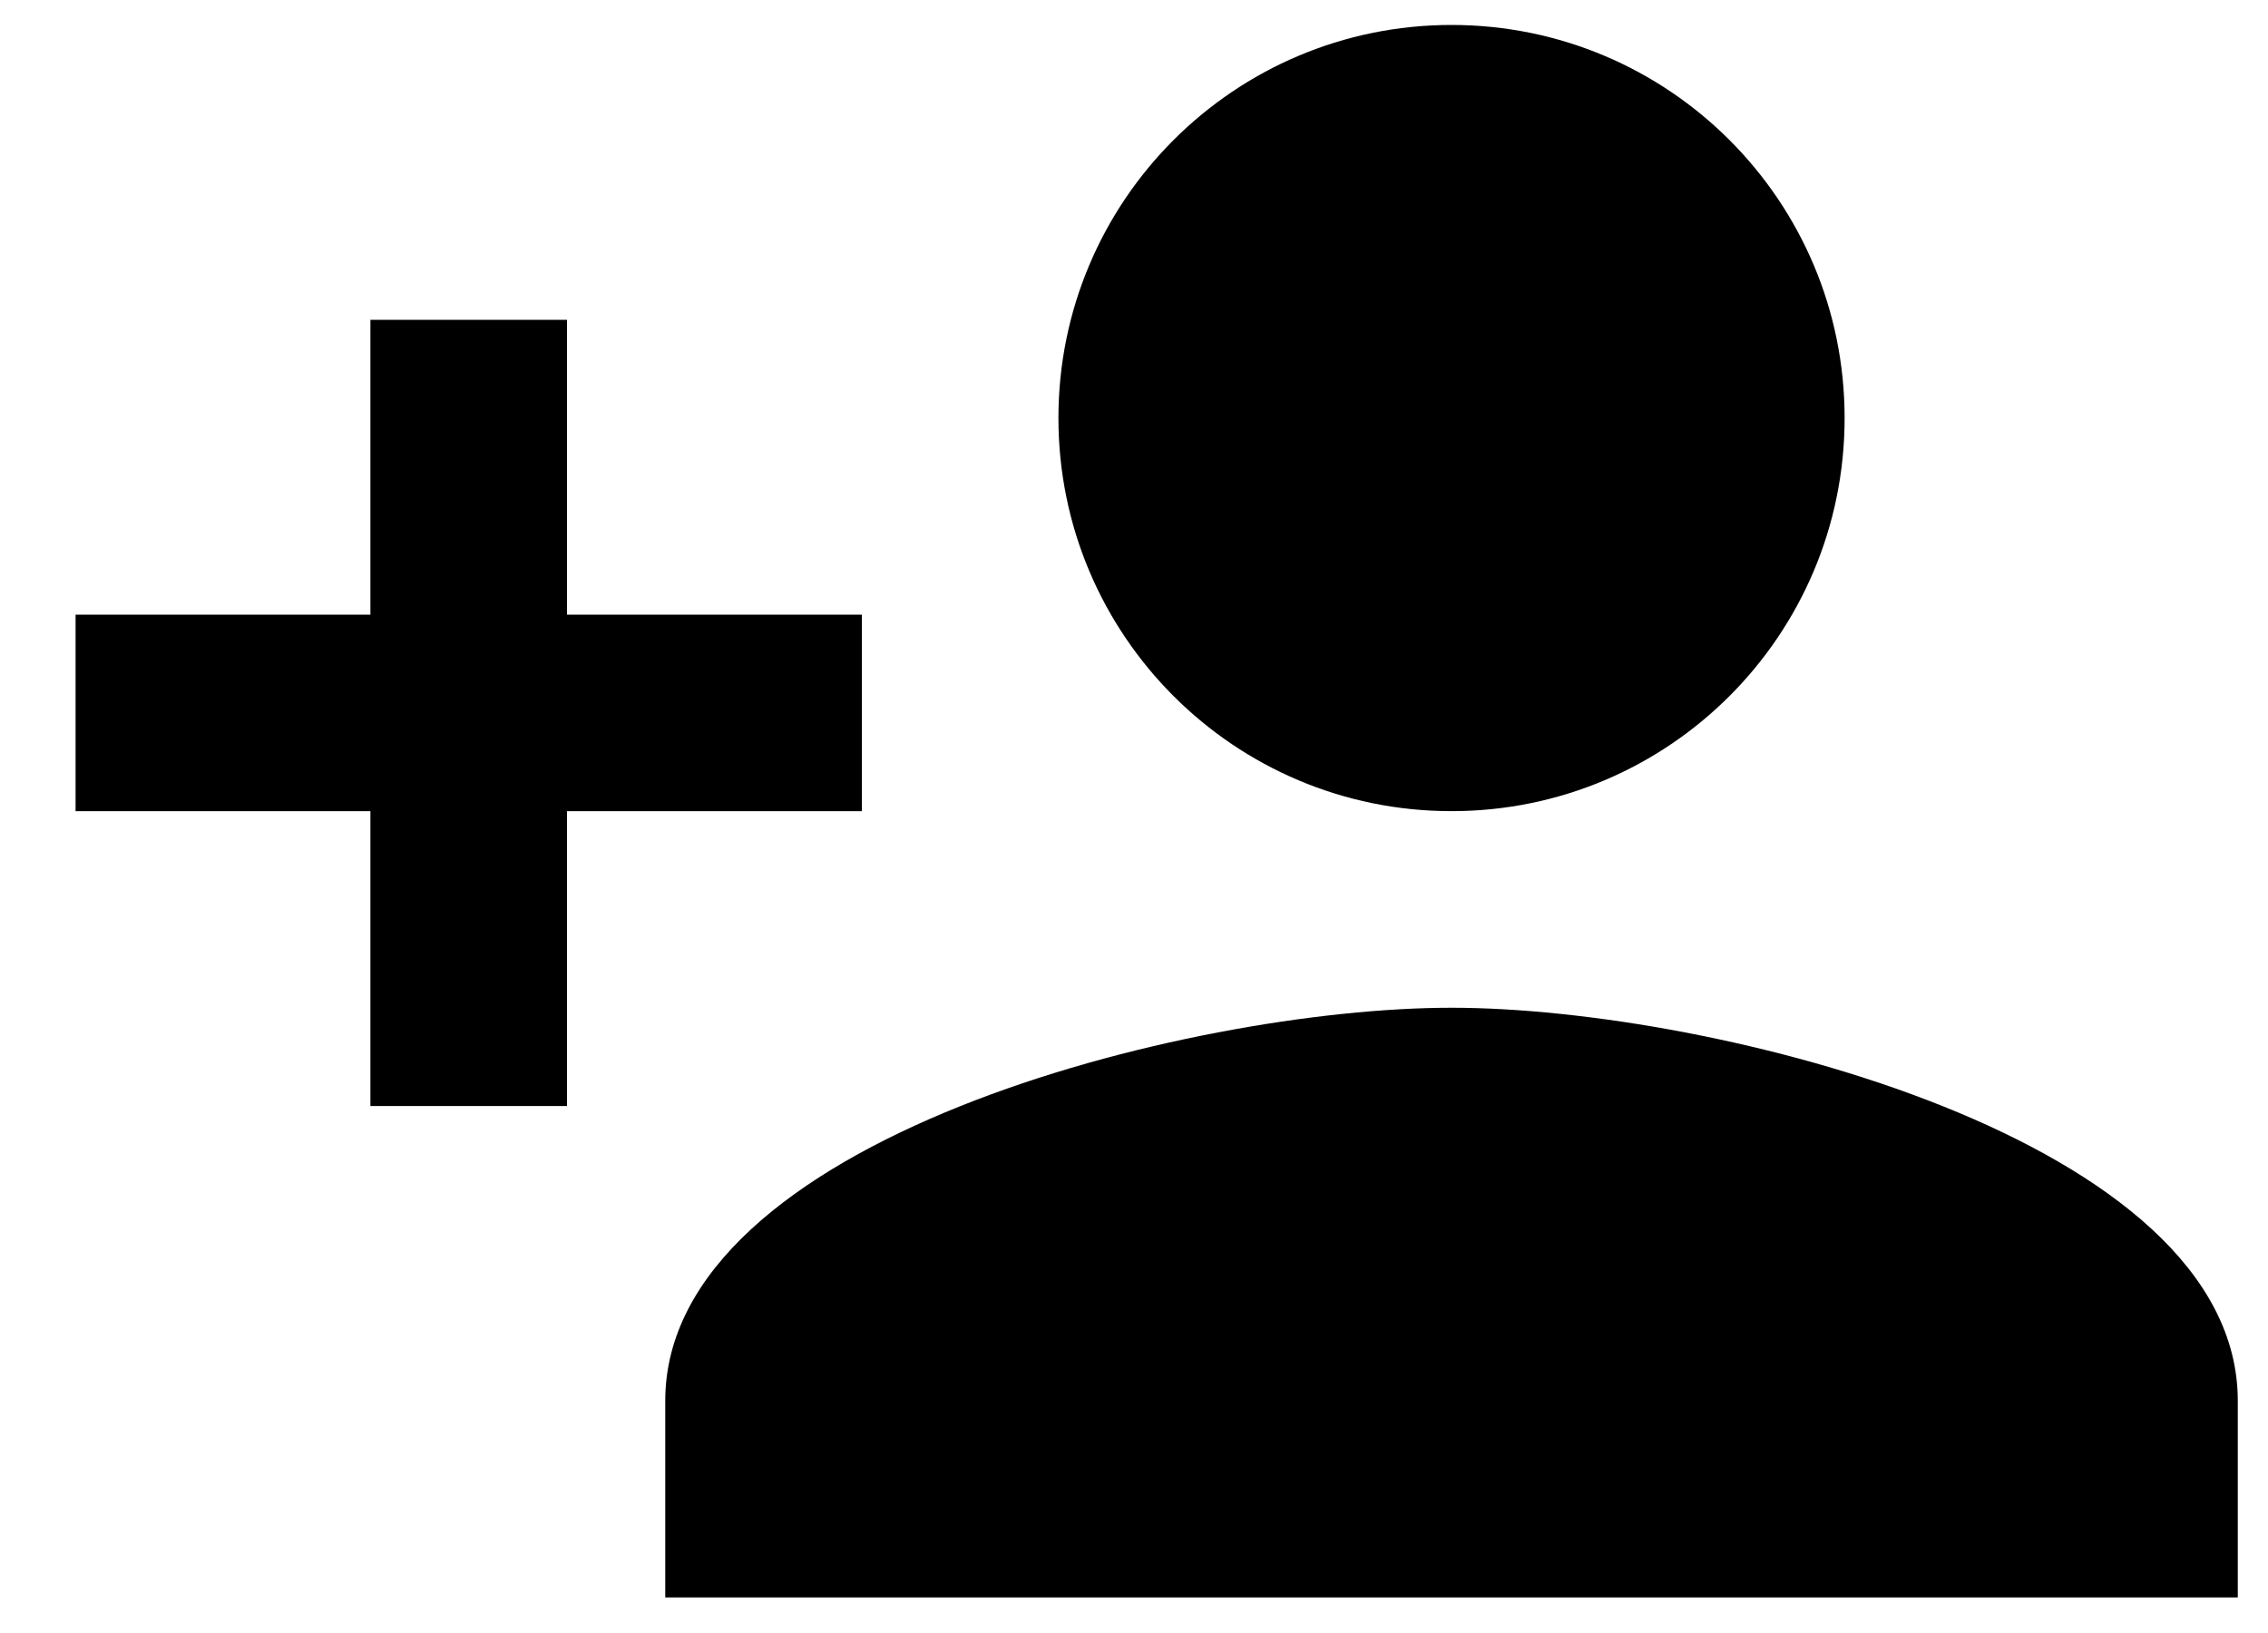 <svg width="25" height="18" viewBox="0 0 25 18" fill="none" xmlns="http://www.w3.org/2000/svg">
<path d="M16 8.941C18.394 8.941 20.333 7.002 20.333 4.608C20.333 2.214 18.394 0.275 16 0.275C13.606 0.275 11.667 2.214 11.667 4.608C11.667 7.002 13.606 8.941 16 8.941ZM6.25 6.775V3.525H4.083V6.775H0.833V8.941H4.083V12.191H6.25V8.941H9.5V6.775H6.25ZM16 11.108C13.107 11.108 7.333 12.56 7.333 15.441V17.608H24.667V15.441C24.667 12.56 18.892 11.108 16 11.108Z" fill="black"/>
</svg>
